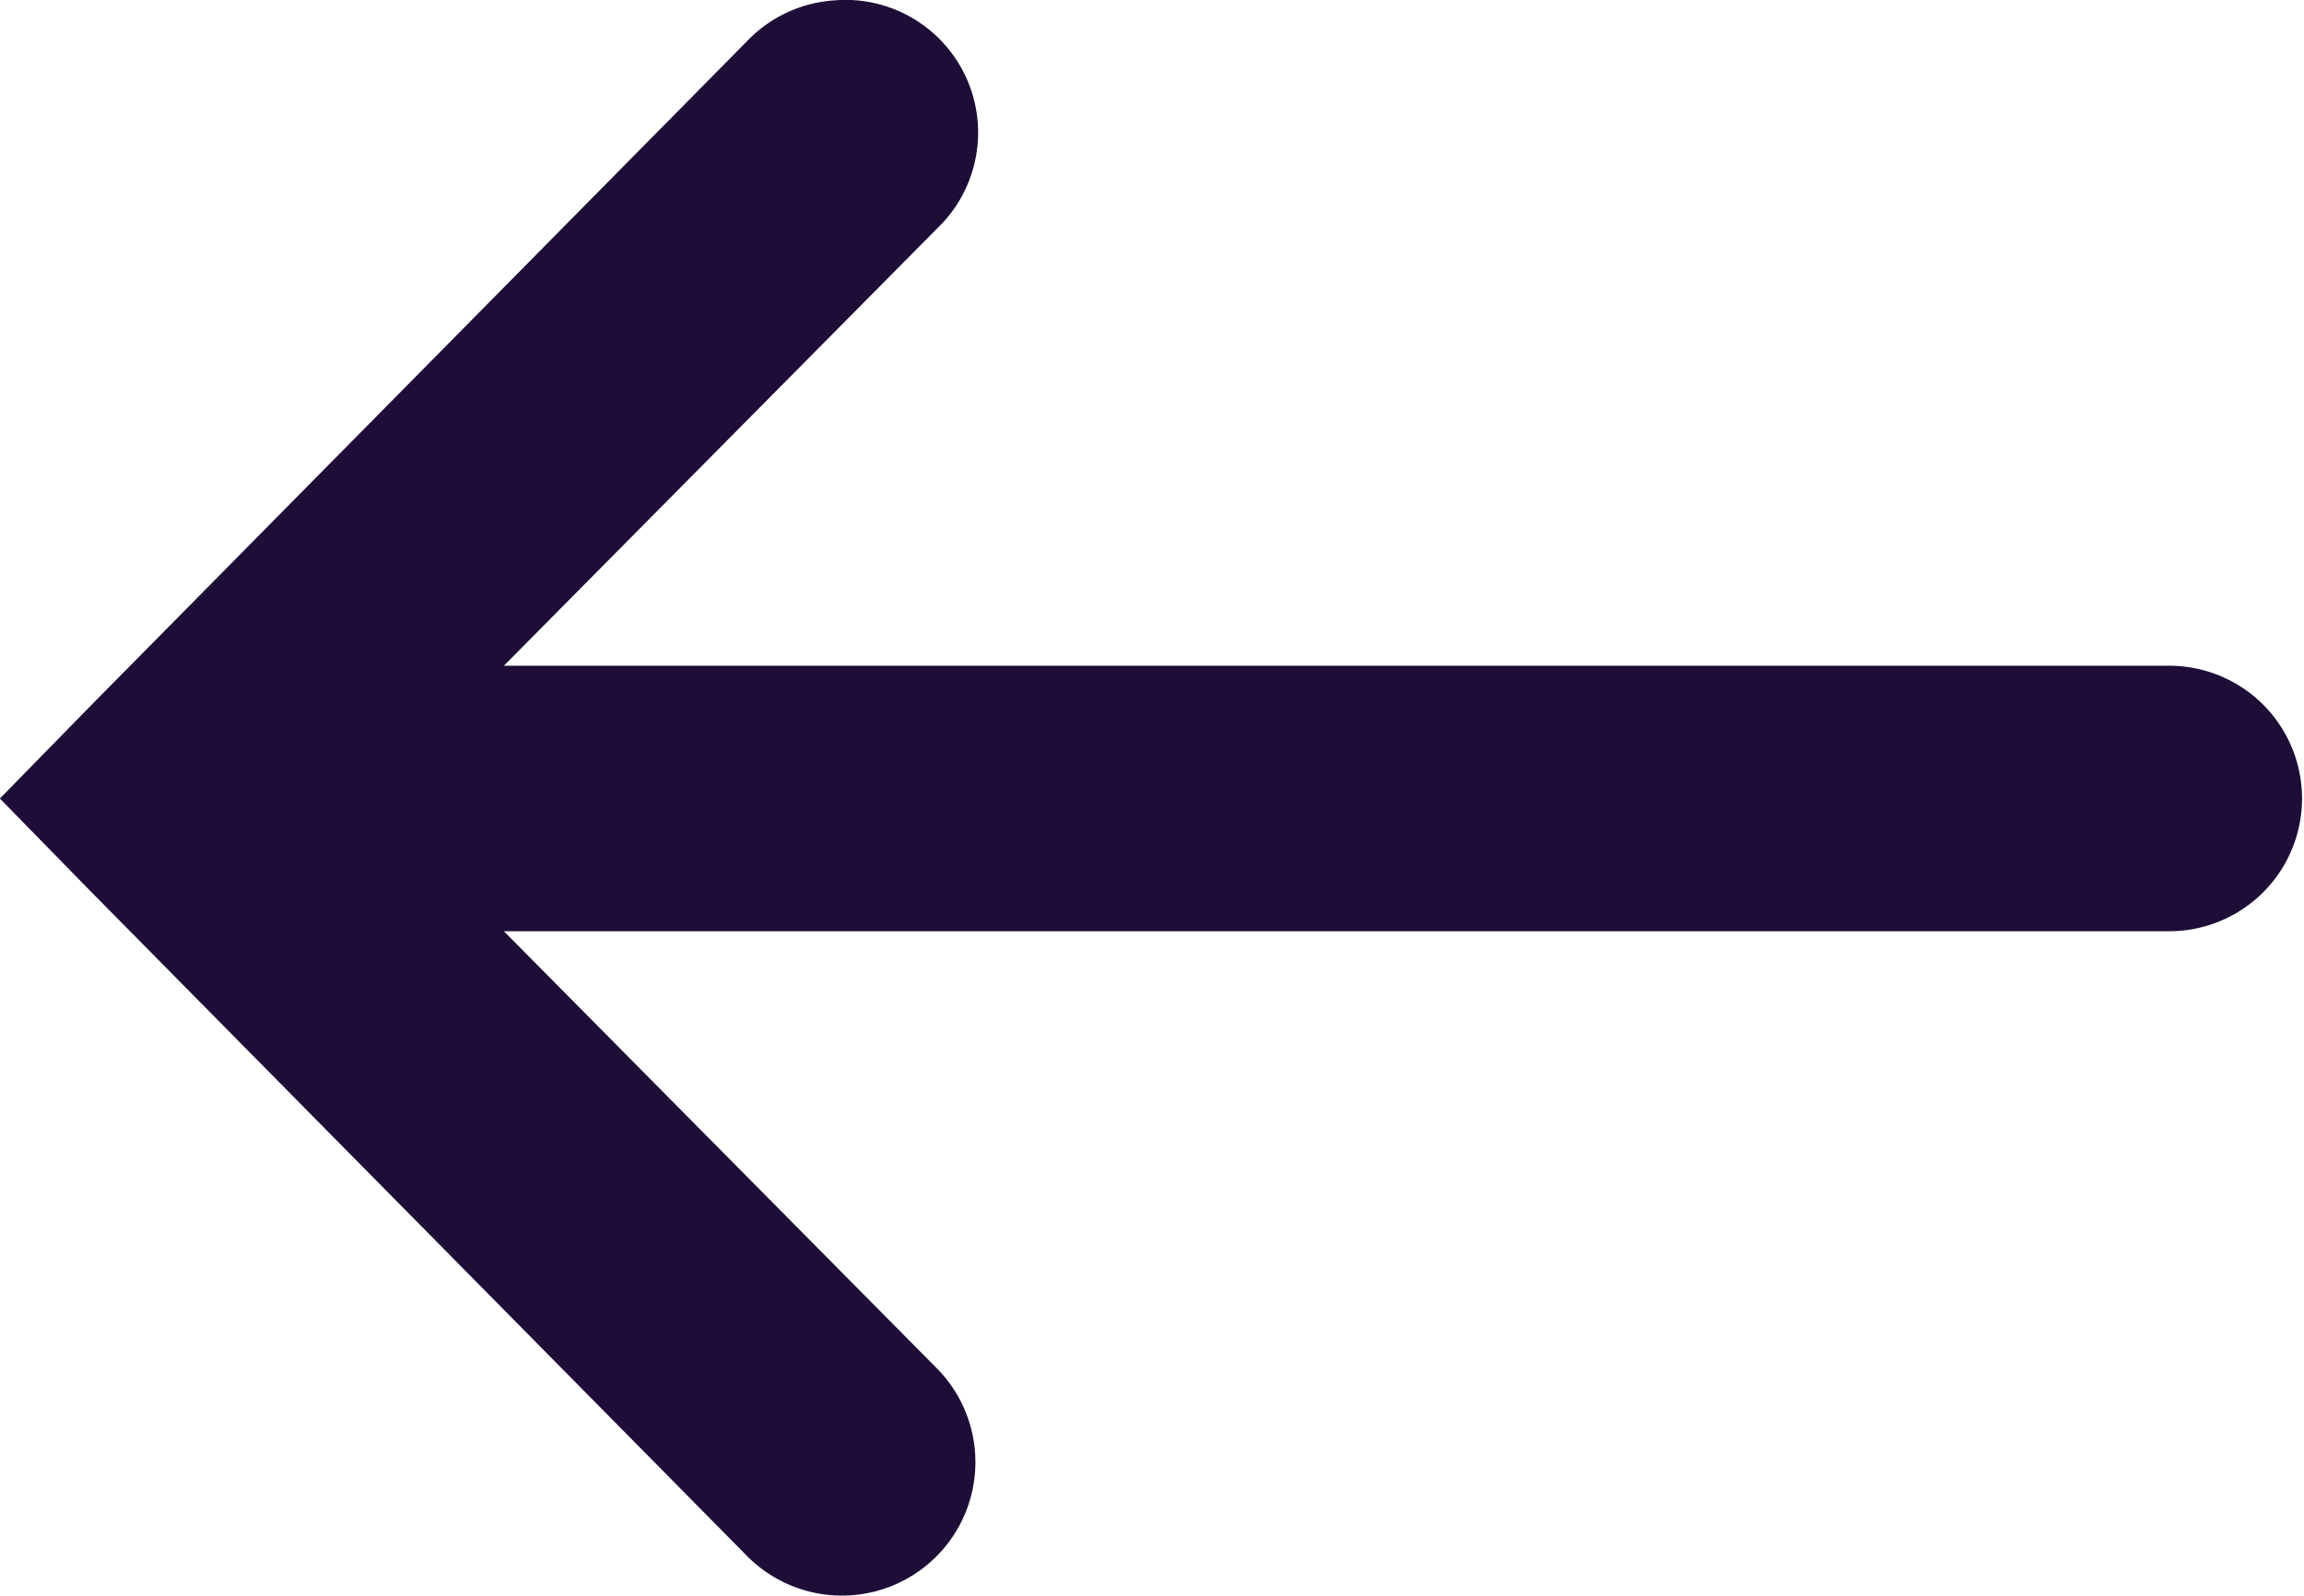 <svg xmlns="http://www.w3.org/2000/svg" width="21.478" height="14.876" viewBox="0 0 21.478 14.876"><defs><style>.a{fill:#1d0d37;}</style></defs><g transform="translate(-7.313 -12.966)"><path class="a" d="M15.123,12.968a1.237,1.237,0,0,0-.851.387L8.163,19.541l-.851.87.851.87,6.109,6.187a1.244,1.244,0,1,0,1.779-1.74L12.01,21.648H27.535a1.237,1.237,0,1,0,0-2.475H12.01l4.041-4.079a1.237,1.237,0,0,0-.928-2.127Z" transform="translate(0 0)"/></g></svg>